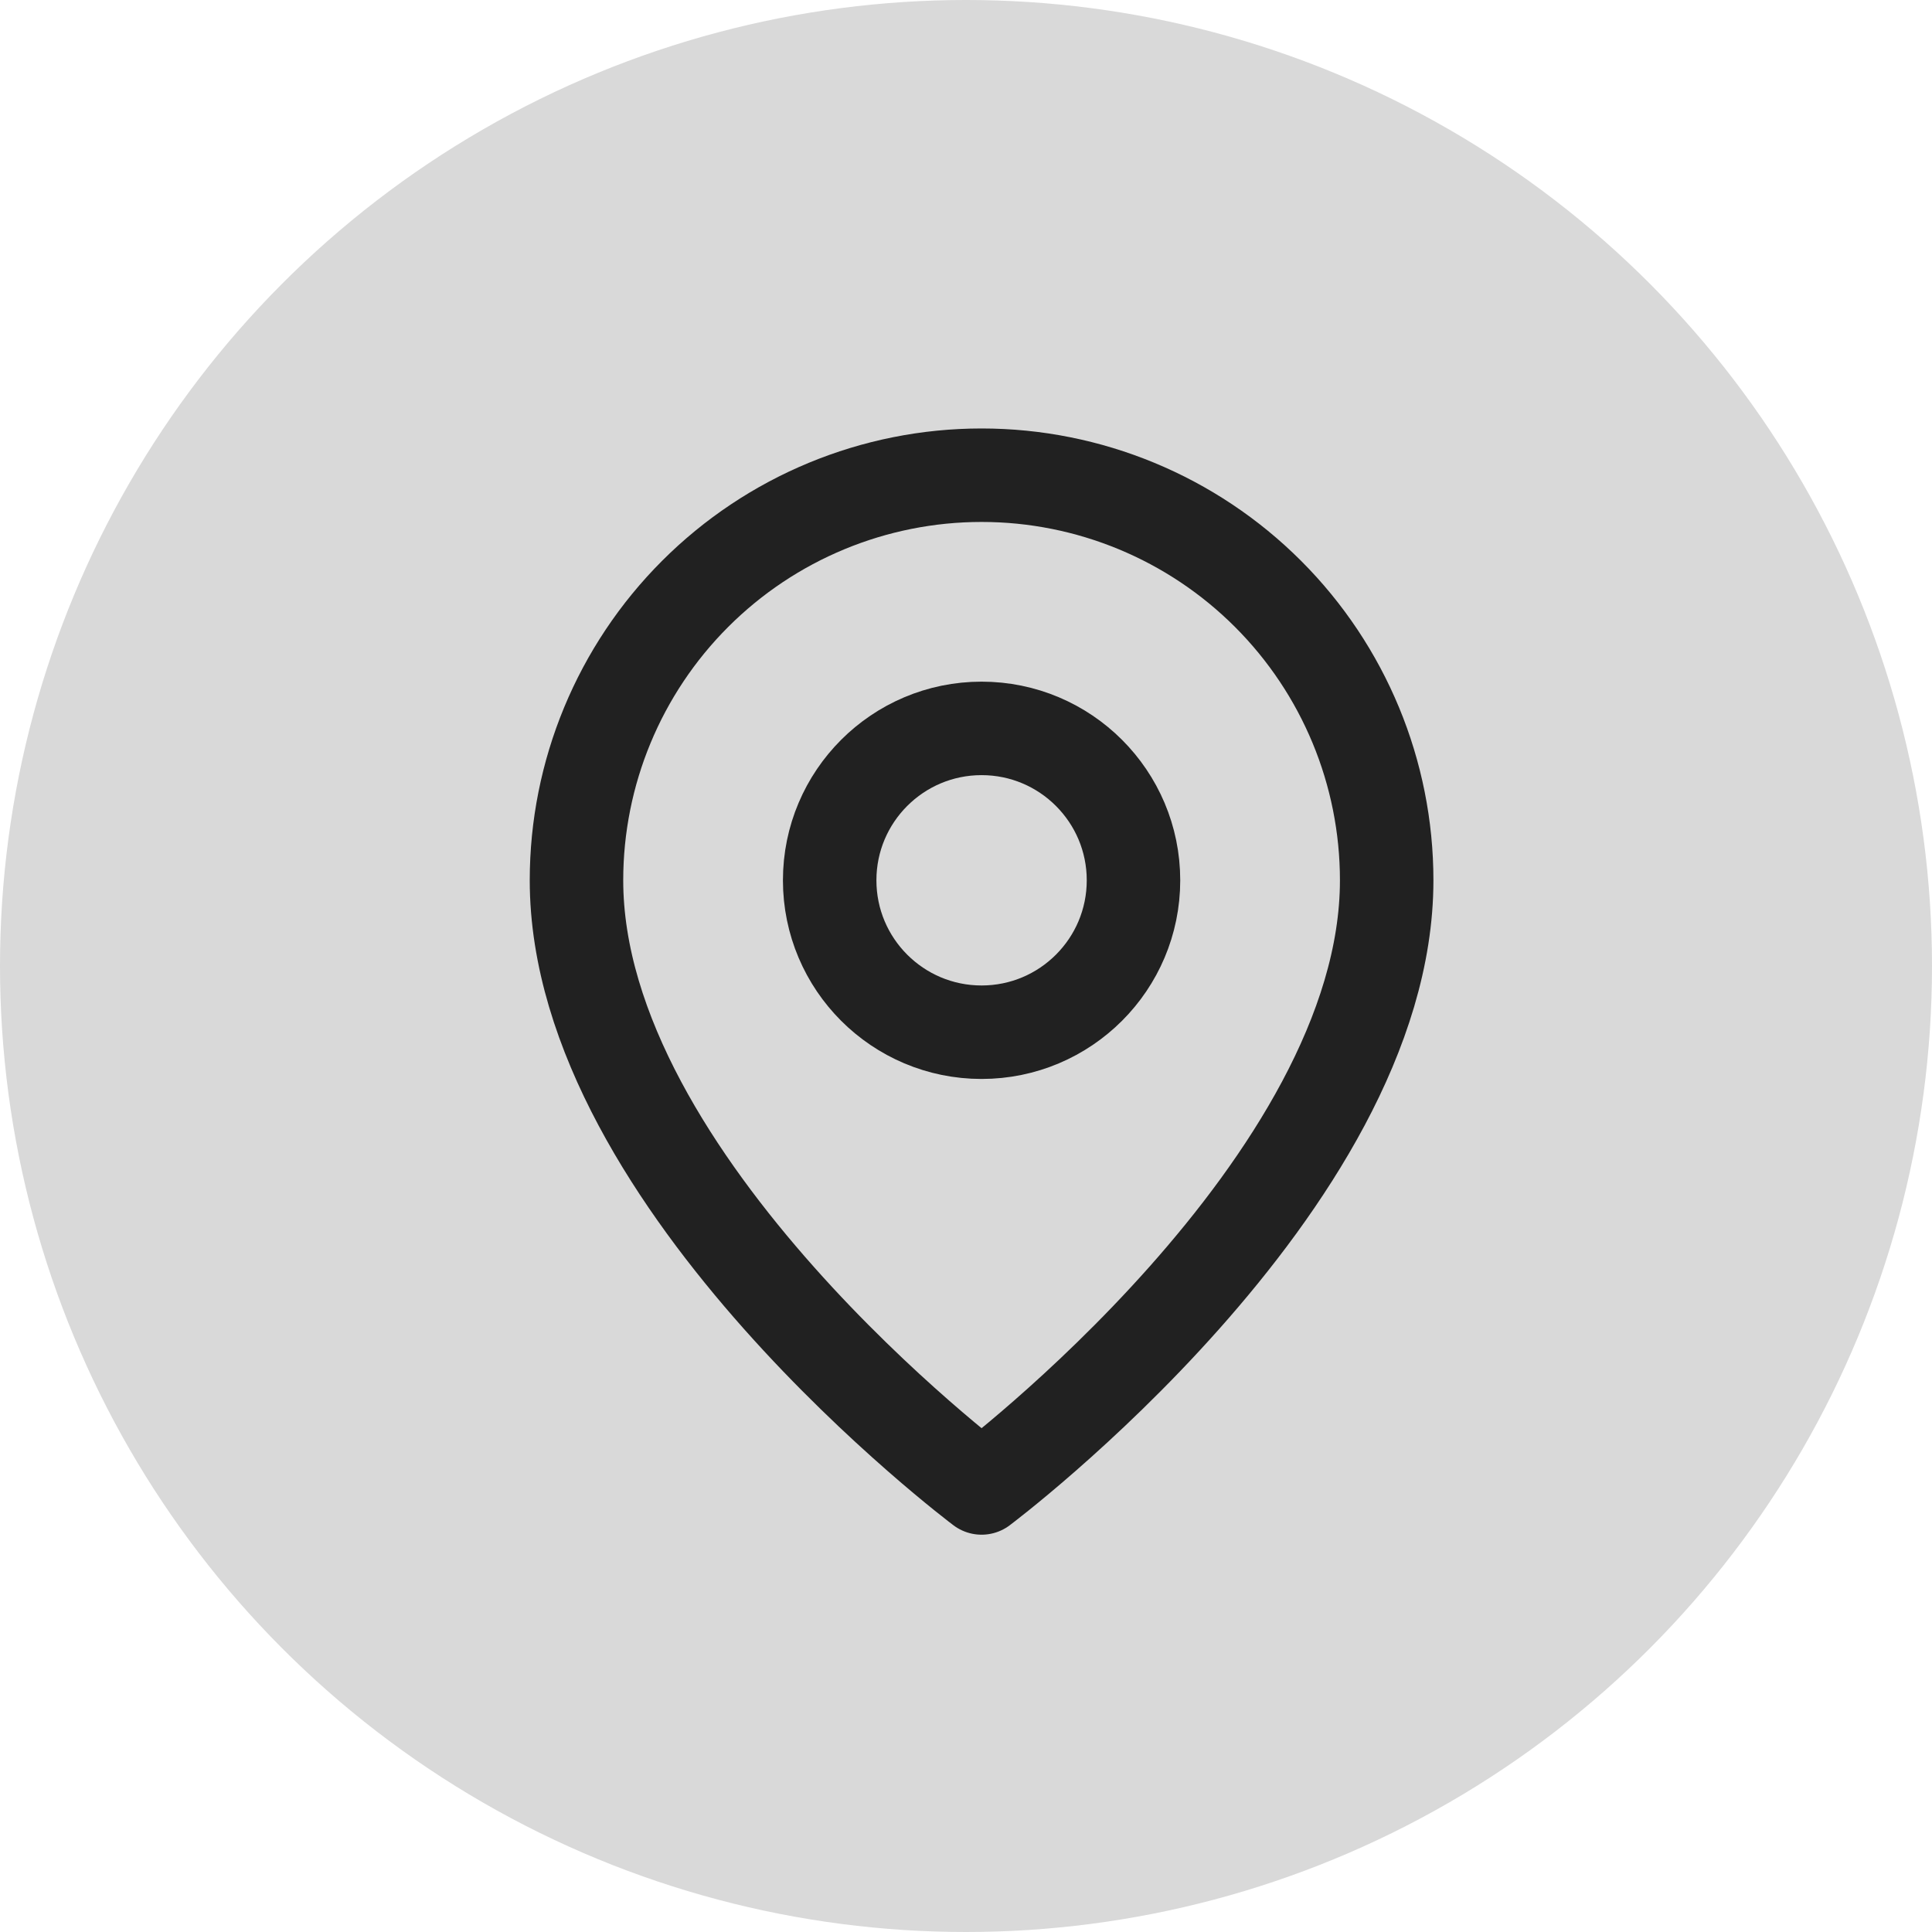 <svg width="62" height="62" viewBox="0 0 62 62" fill="none" xmlns="http://www.w3.org/2000/svg">
<circle cx="31" cy="31" r="31" fill="#D9D9D9"/>
<path d="M44.5 28.25C44.5 38 31.5 47.75 31.5 47.75C31.5 47.75 18.5 38 18.5 28.25C18.5 24.802 19.87 21.496 22.308 19.058C24.746 16.62 28.052 15.25 31.5 15.25C34.948 15.25 38.254 16.62 40.692 19.058C43.13 21.496 44.5 24.802 44.5 28.25V28.25Z" stroke="#212121" stroke-width="3" stroke-linecap="round" stroke-linejoin="round"/>
<path d="M31.5 33.125C34.192 33.125 36.375 30.942 36.375 28.25C36.375 25.558 34.192 23.375 31.5 23.375C28.808 23.375 26.625 25.558 26.625 28.25C26.625 30.942 28.808 33.125 31.5 33.125Z" stroke="#212121" stroke-width="3" stroke-linecap="round" stroke-linejoin="round"/>
</svg>
